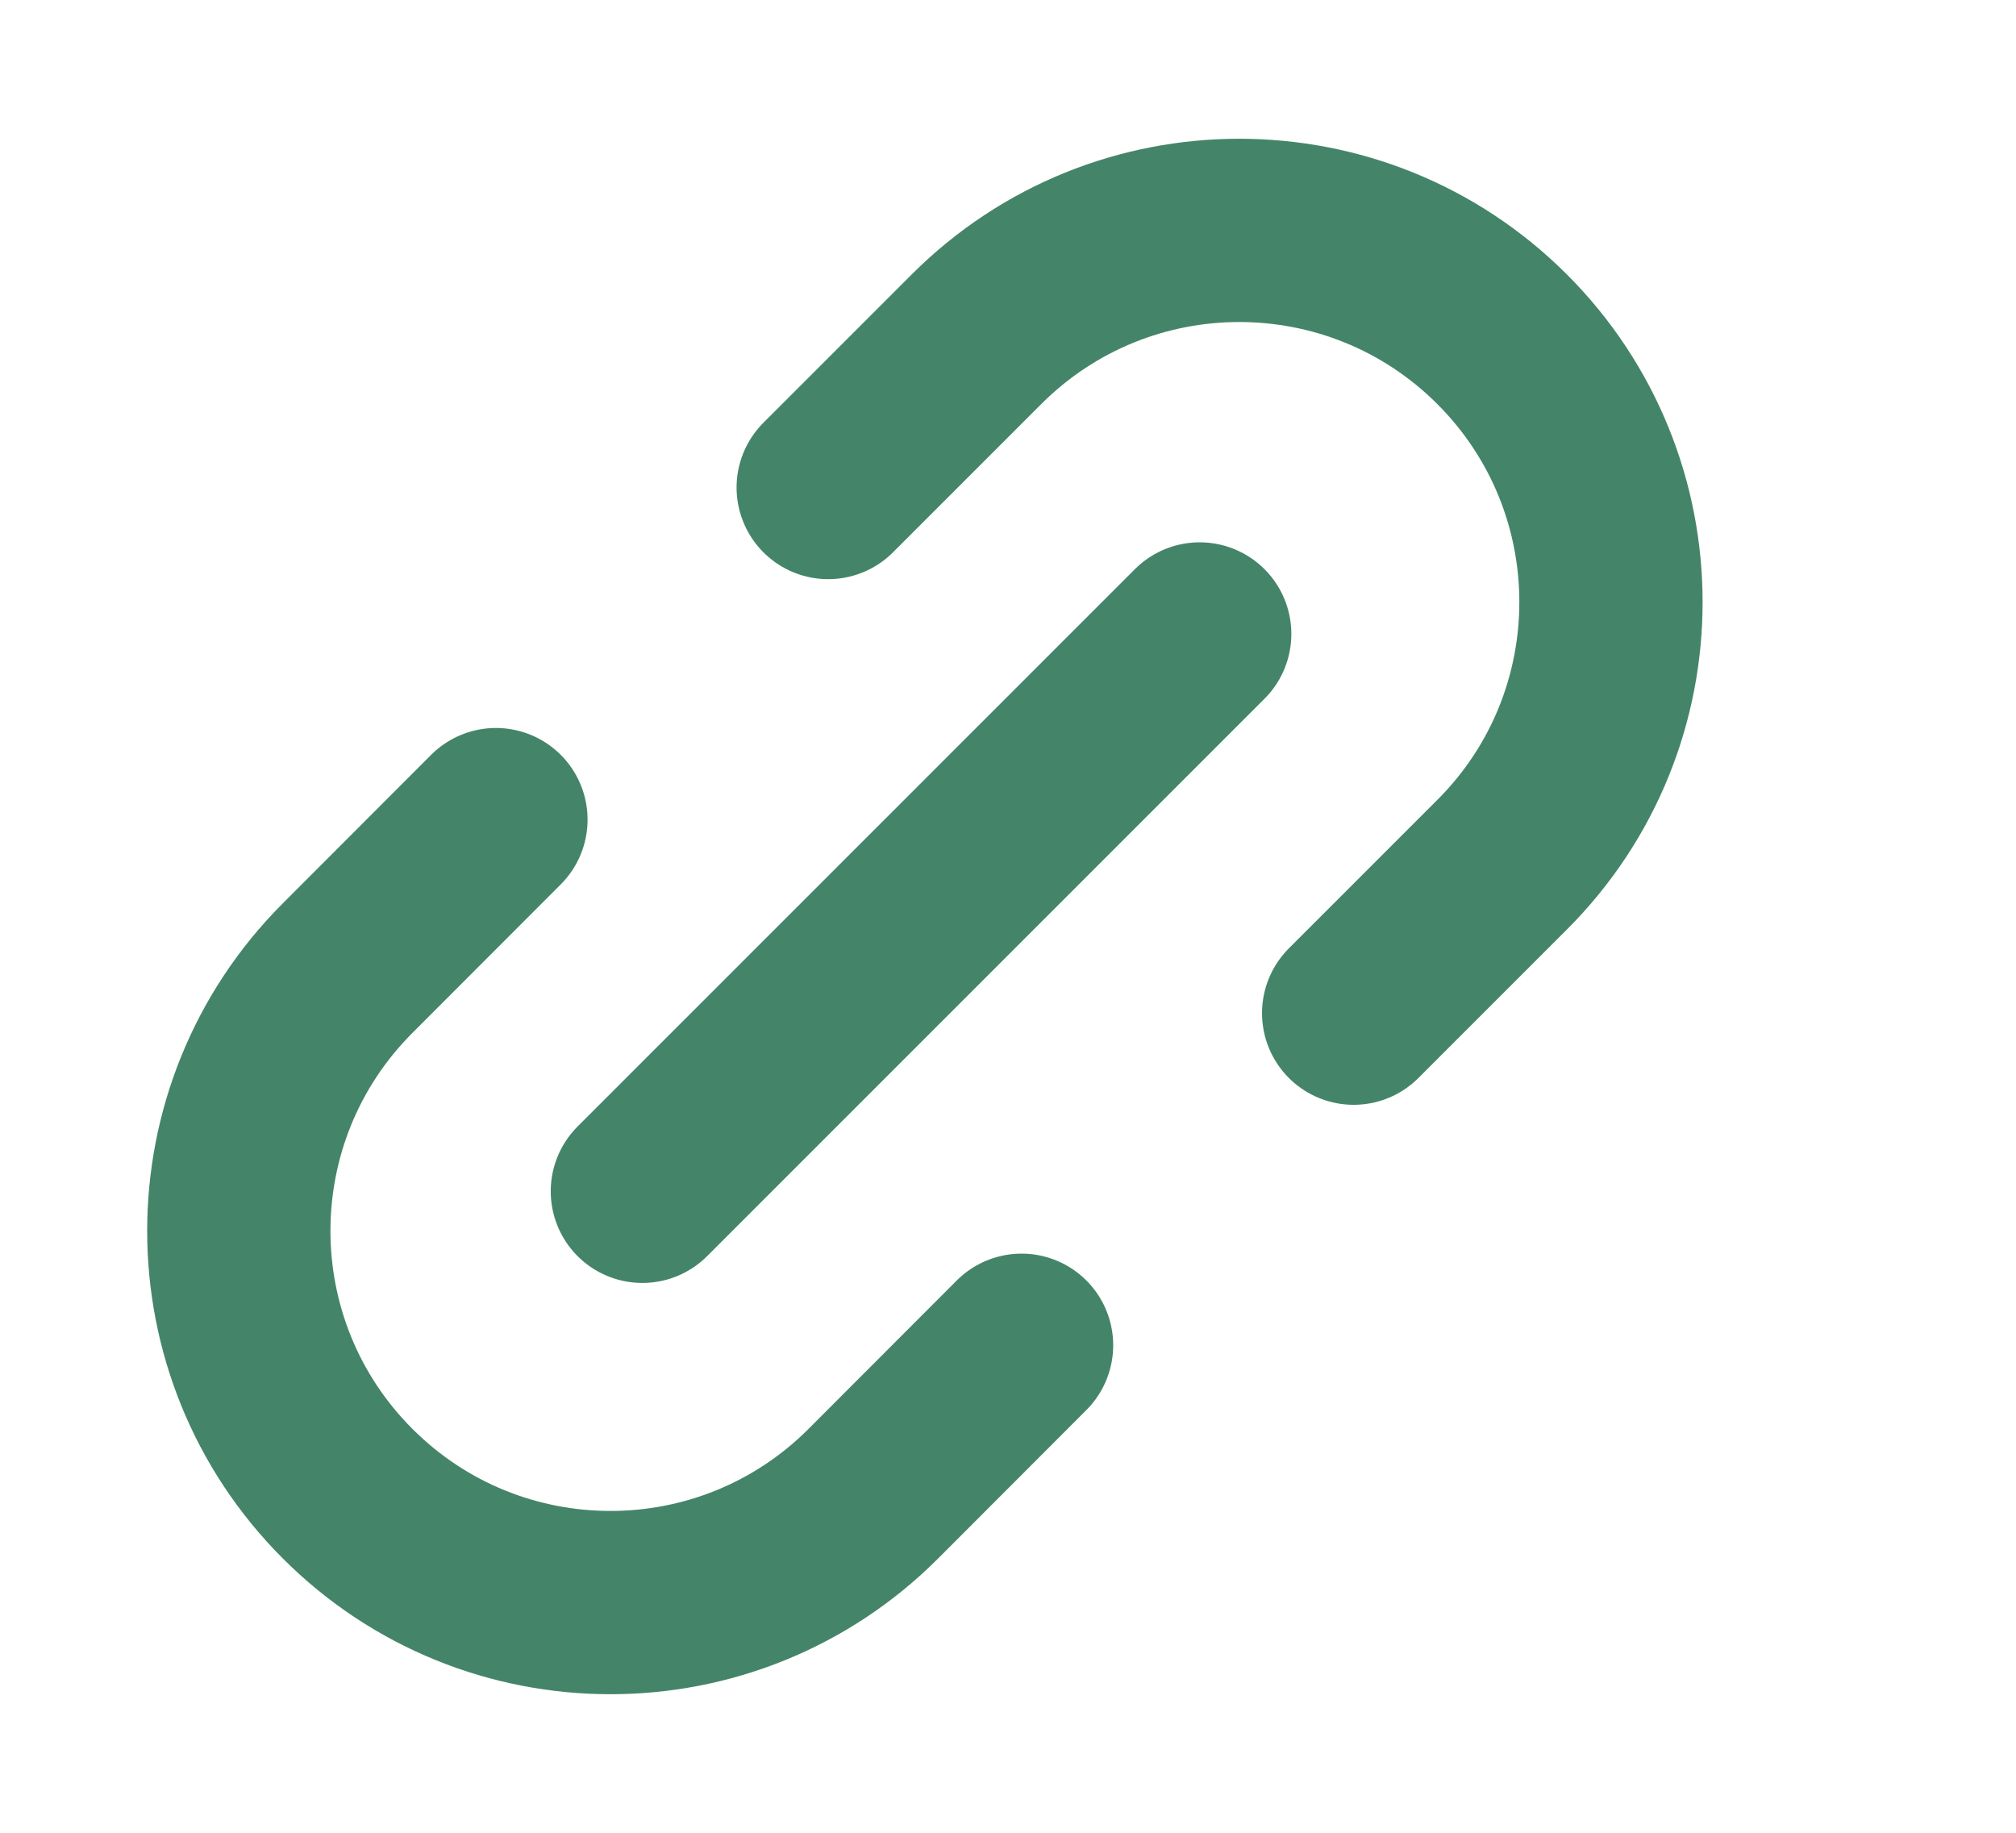 <svg width="11" height="10" viewBox="0 0 11 10" fill="none" xmlns="http://www.w3.org/2000/svg">
<g clip-path="url(#clip0_1799_4531)">
<path d="M2.706 4.472L1.897 5.282C1.105 6.074 1.105 7.358 1.897 8.15C2.689 8.942 3.973 8.942 4.765 8.15L5.574 7.34M4.519 2.66L5.328 1.851C6.12 1.059 7.404 1.059 8.196 1.851C8.988 2.643 8.988 3.927 8.196 4.718L7.386 5.528M3.505 6.5L6.546 3.459" stroke="#44856A" stroke-linecap="round" stroke-linejoin="round"/>
</g>
<defs>
<clipPath id="clip0_1799_4531">
<rect width="10" height="10" fill="white" transform="translate(0.046)"/>
</clipPath>
</defs>
</svg>

